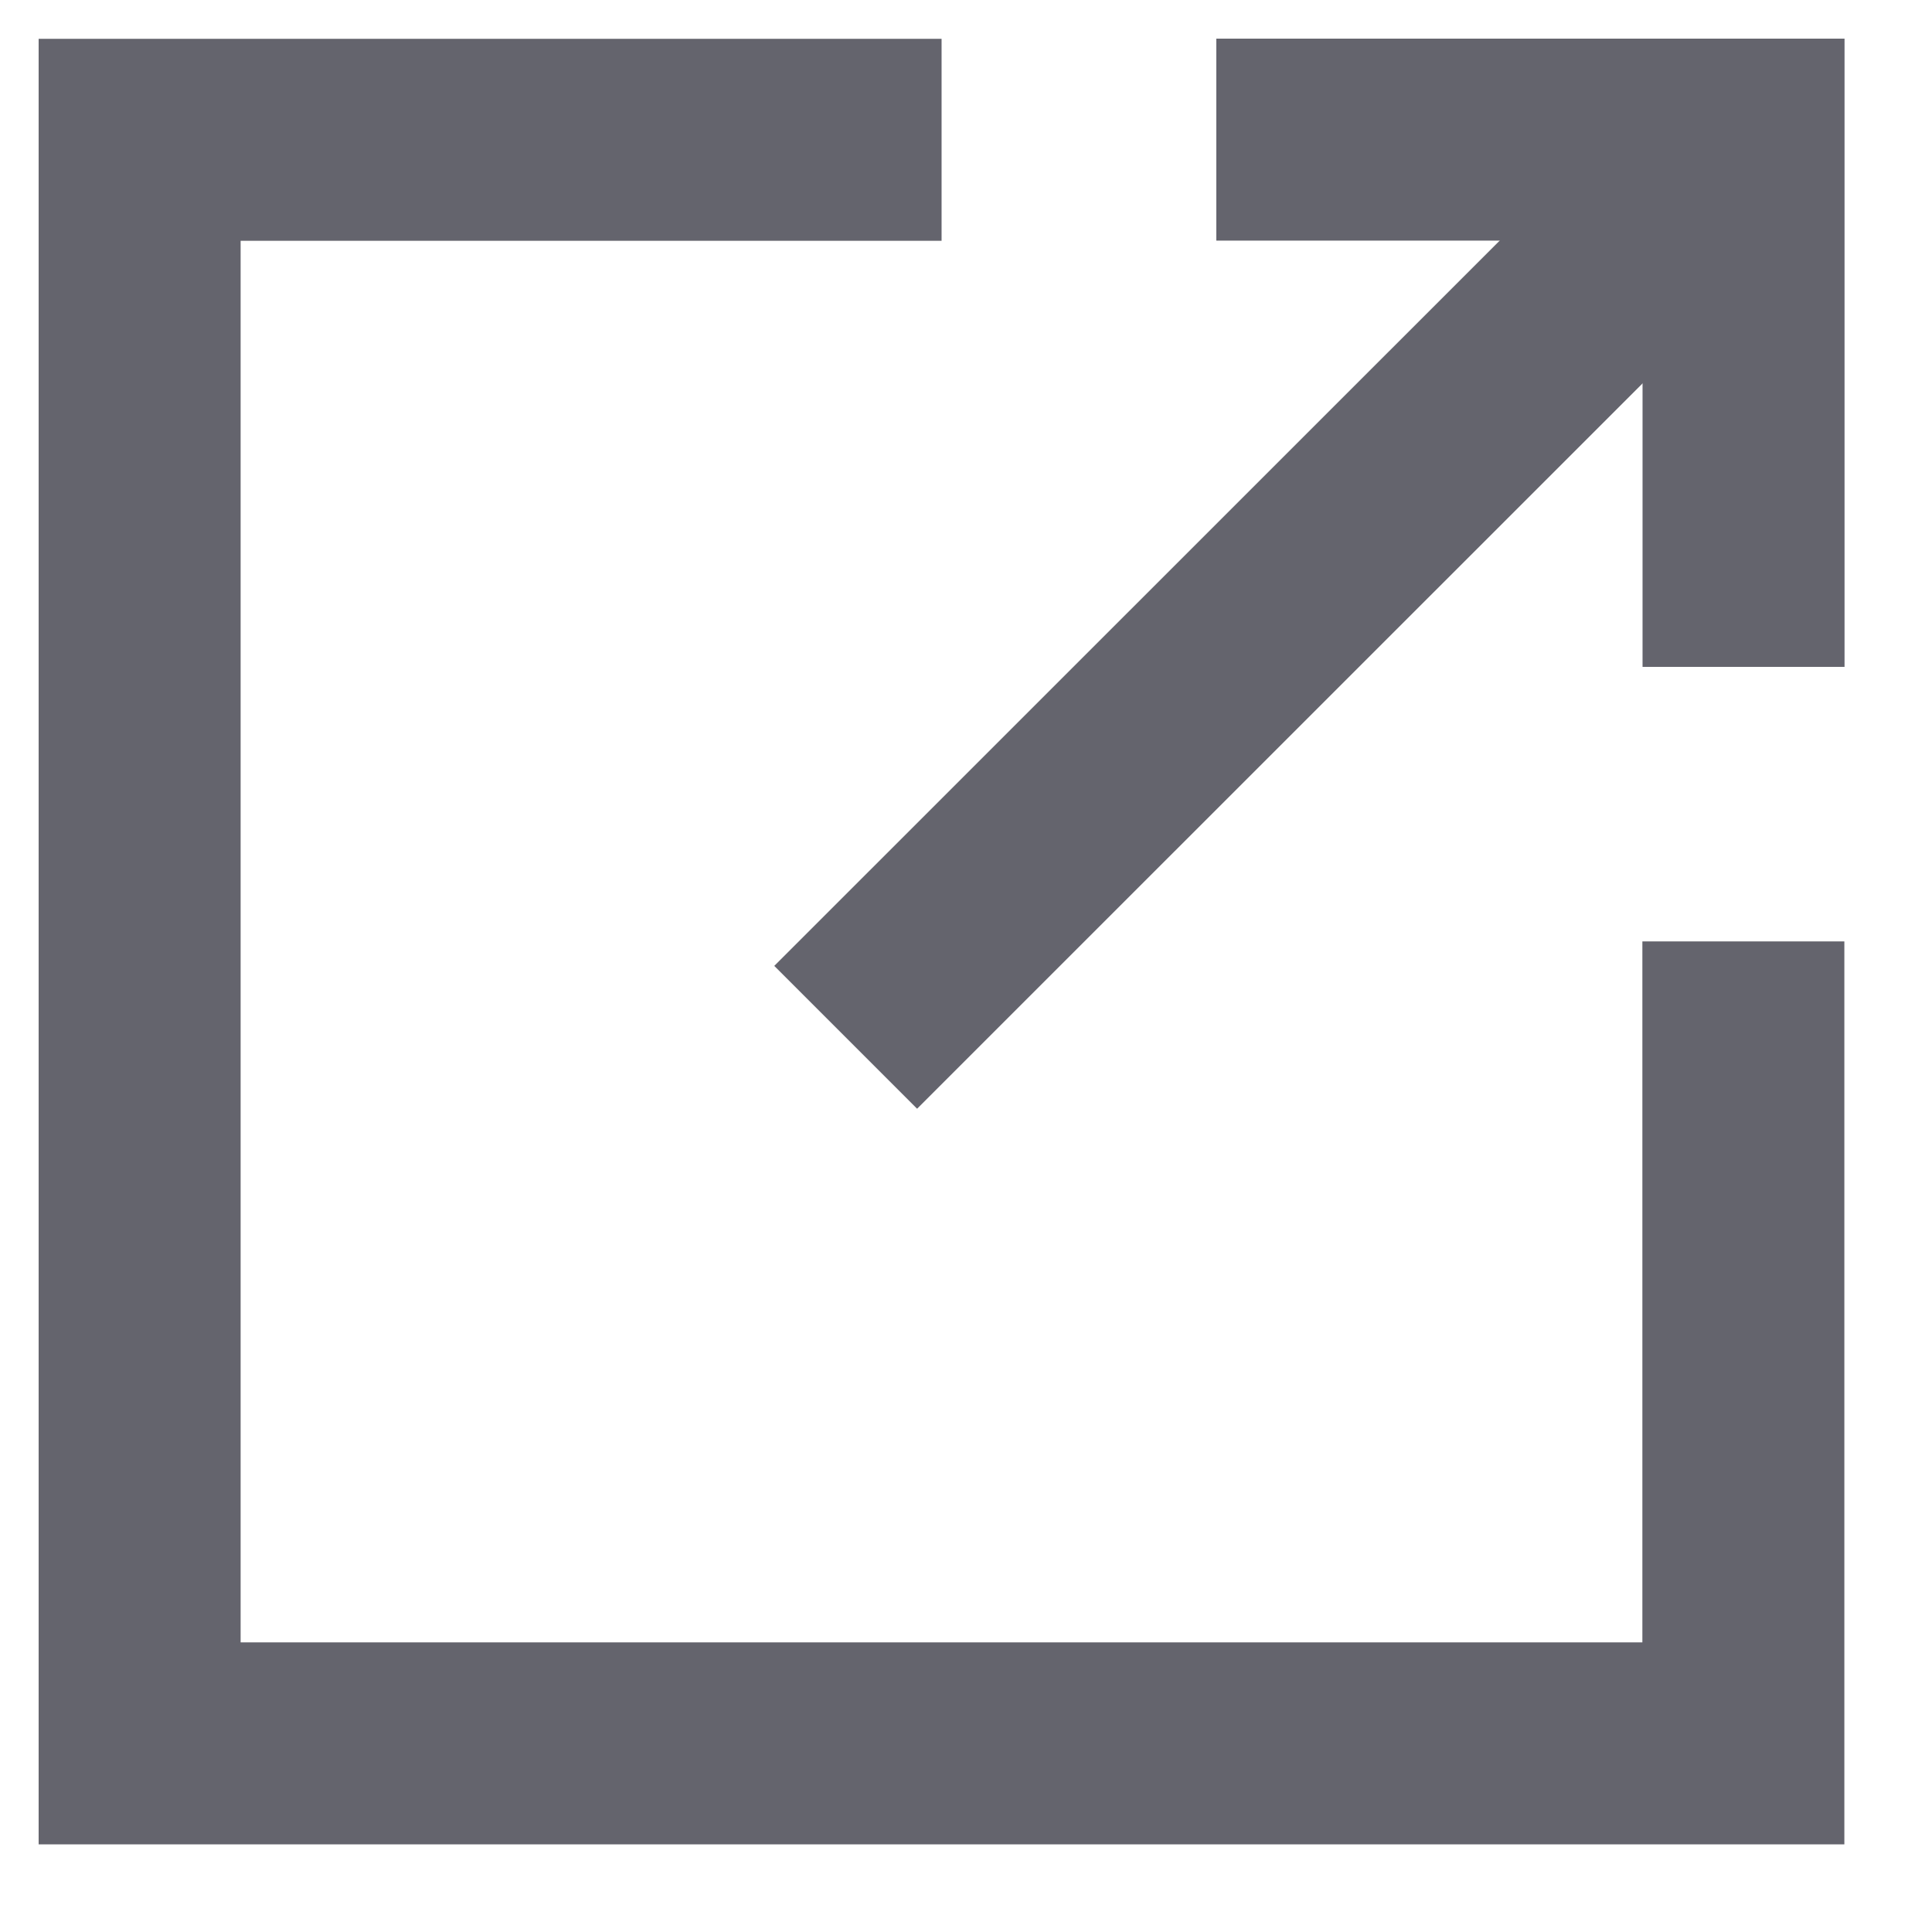 <?xml version="1.0" encoding="UTF-8"?>
<svg width="11px" height="11px" viewBox="0 0 11 11" version="1.1" xmlns="http://www.w3.org/2000/svg" xmlns:xlink="http://www.w3.org/1999/xlink">
    <!-- Generator: Sketch 53.2 (72643) - https://sketchapp.com -->
    <title>Group 7</title>
    <desc>Created with Sketch.</desc>
    <g id="Symbols" stroke="none" stroke-width="1" fill="none" fill-rule="evenodd">
        <g id="Investor-Login" stroke="#64646D" stroke-width="1.15">
            <g id="Group-7">
                <polyline id="Stroke-1" points="9.926 5.36 9.926 9.926 0.795 9.926 0.795 0.796 5.361 0.796"></polyline>
                <path d="M4.815,5.906 L9.926,0.796" id="Stroke-3"></path>
                <polyline id="Stroke-5" points="6.925 0.795 9.927 0.795 9.927 3.797"></polyline>
            </g>
        </g>
    </g>
</svg>